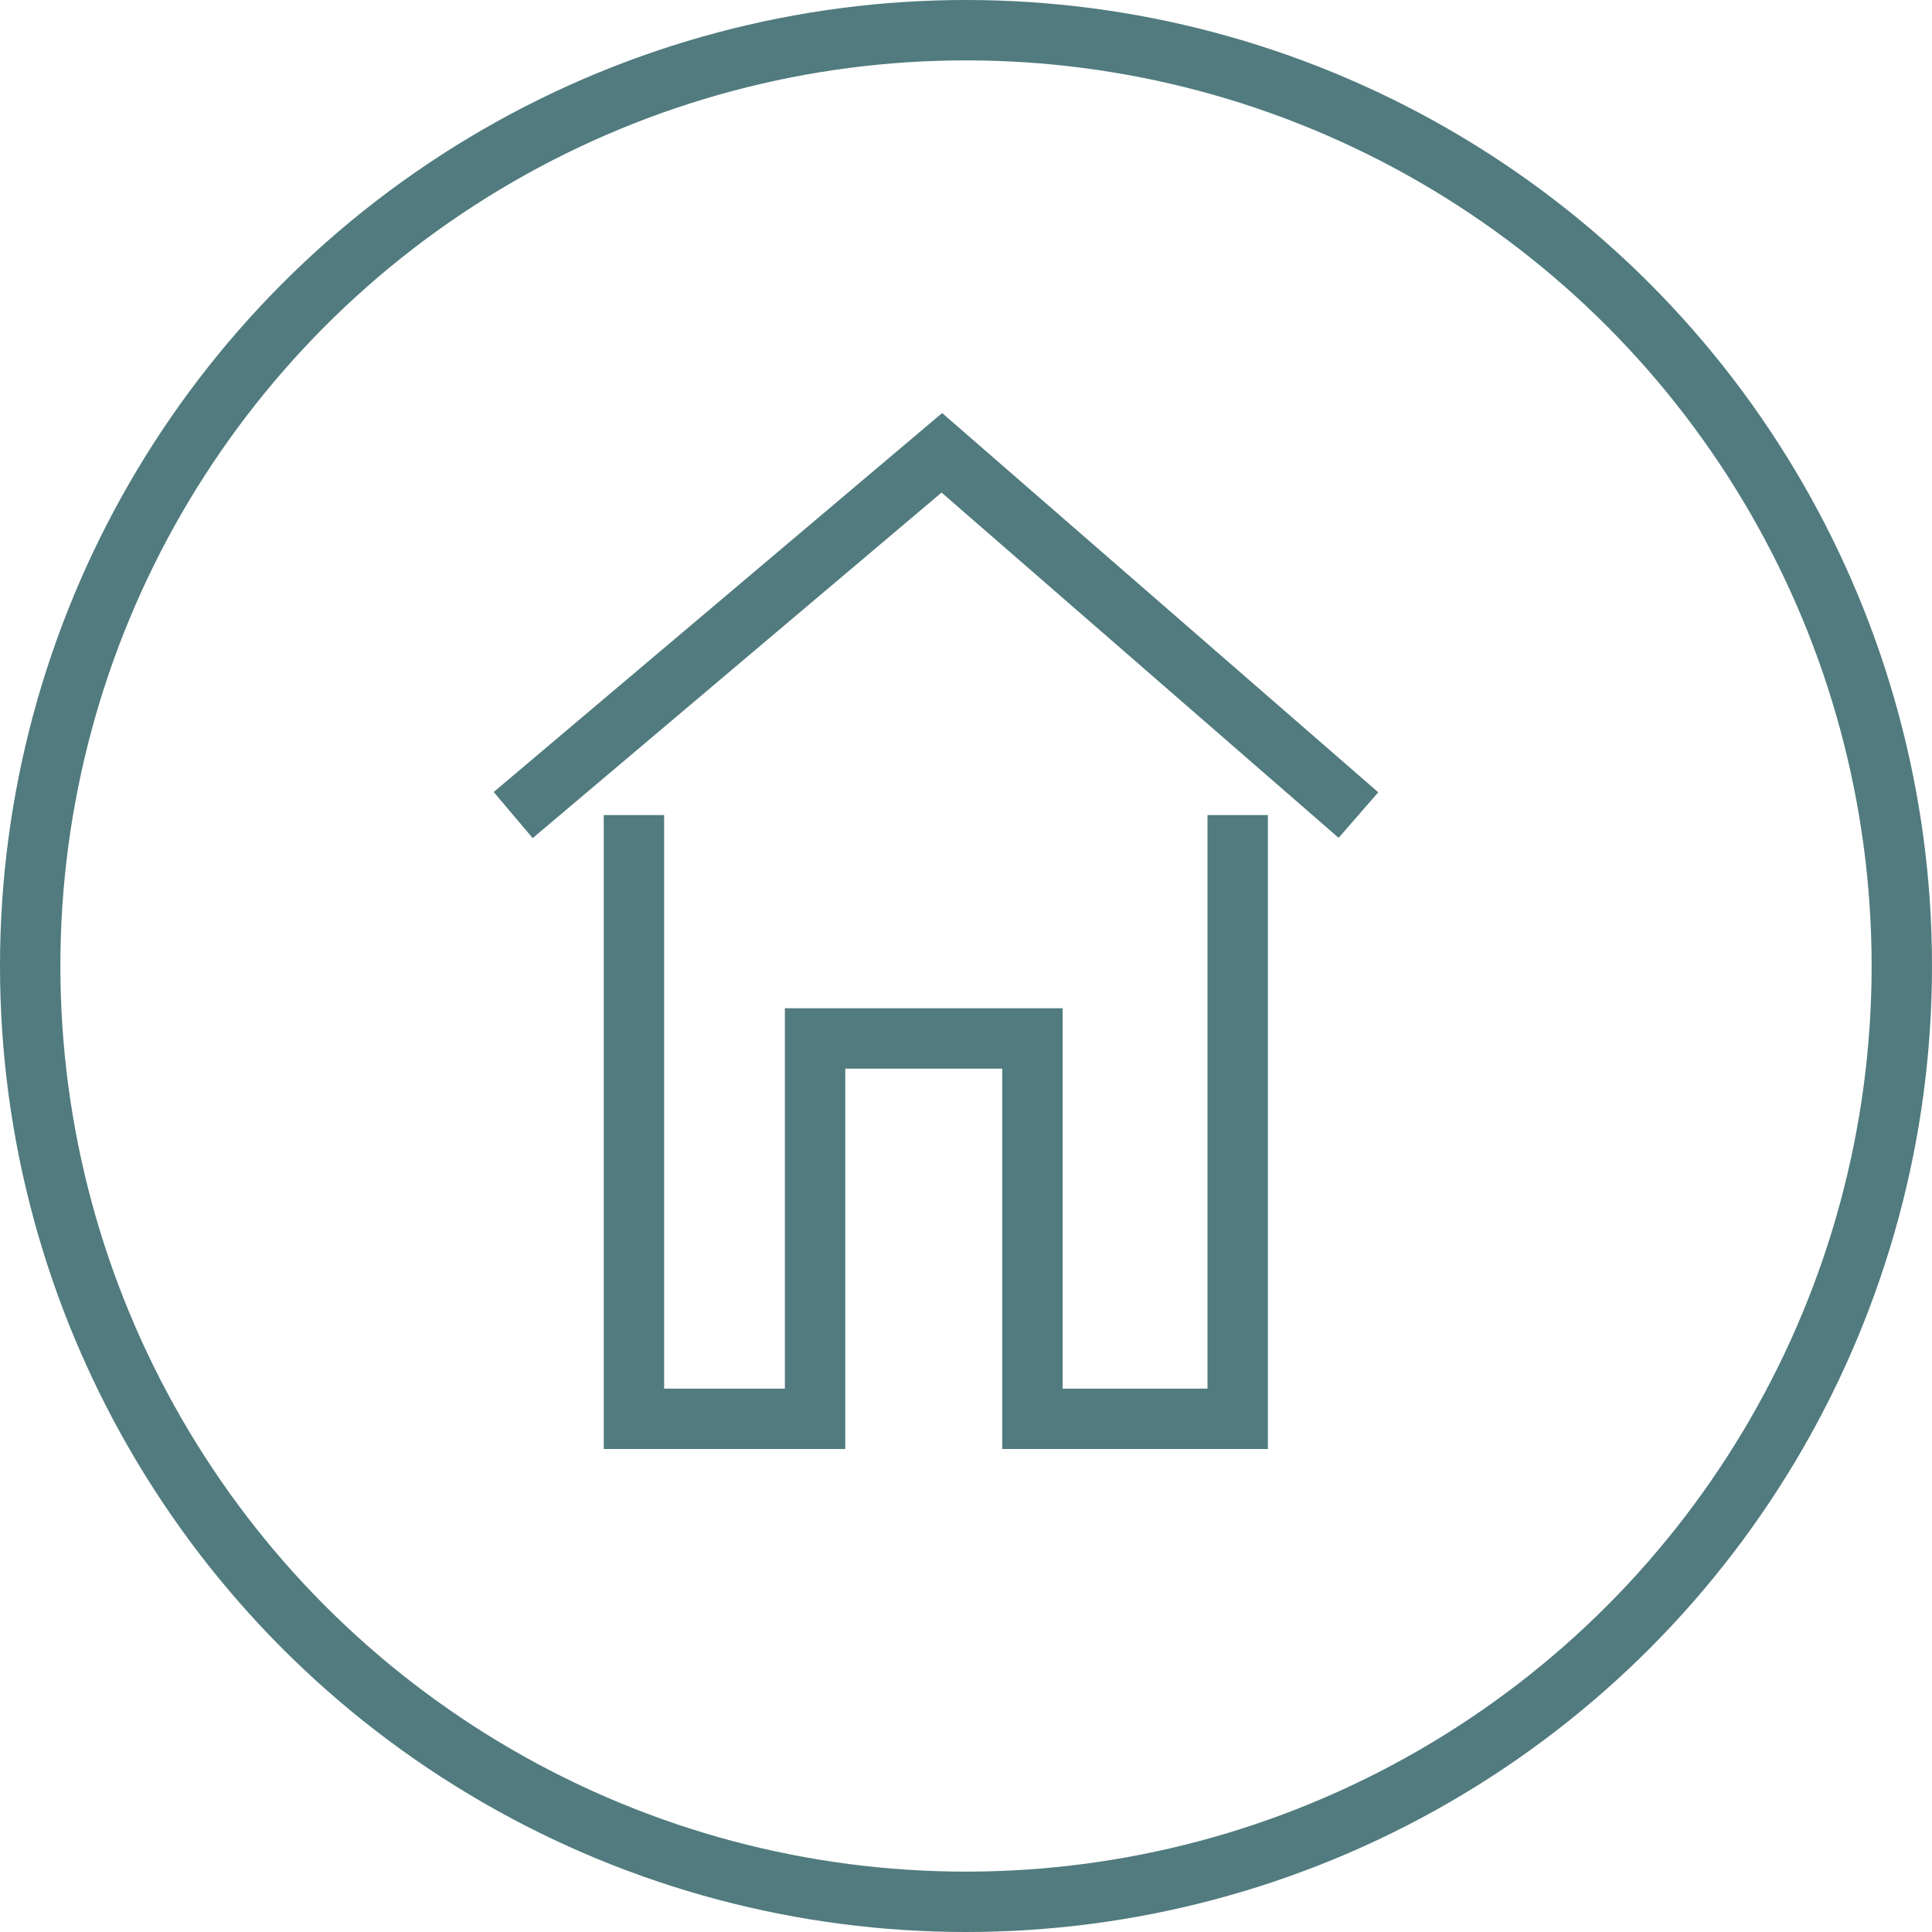 <?xml version="1.0" encoding="utf-8"?>
<!-- Generator: Adobe Illustrator 21.1.0, SVG Export Plug-In . SVG Version: 6.00 Build 0)  -->
<svg version="1.1" id="Layer_1" xmlns="http://www.w3.org/2000/svg" xmlns:xlink="http://www.w3.org/1999/xlink" x="0px" y="0px"
	 viewBox="0 0 32 32" style="enable-background:new 0 0 32 32;" xml:space="preserve">
<style type="text/css">
	.st0{clip-path:url(#SVGID_2_);fill:none;stroke:#517B7E;stroke-miterlimit:10;}
</style>
<g>
	<defs>
		<rect id="SVGID_1_" x="-37.5" y="-132.5" width="1250" height="2300"/>
	</defs>
	<clipPath id="SVGID_2_">
		<use xlink:href="#SVGID_1_"  style="overflow:visible;"/>
	</clipPath>
	<circle class="st0" cx="16" cy="16" r="15.5"/>
	<polyline class="st0" points="10.5,13.5 10.5,23.5 13.5,23.5 13.5,17.2 17.1,17.2 17.1,23.5 20.5,23.5 20.5,13.5 	"/>
	<polyline class="st0" points="8.5,13.5 15.6,7.5 22.5,13.5 	"/>
</g>
</svg>
